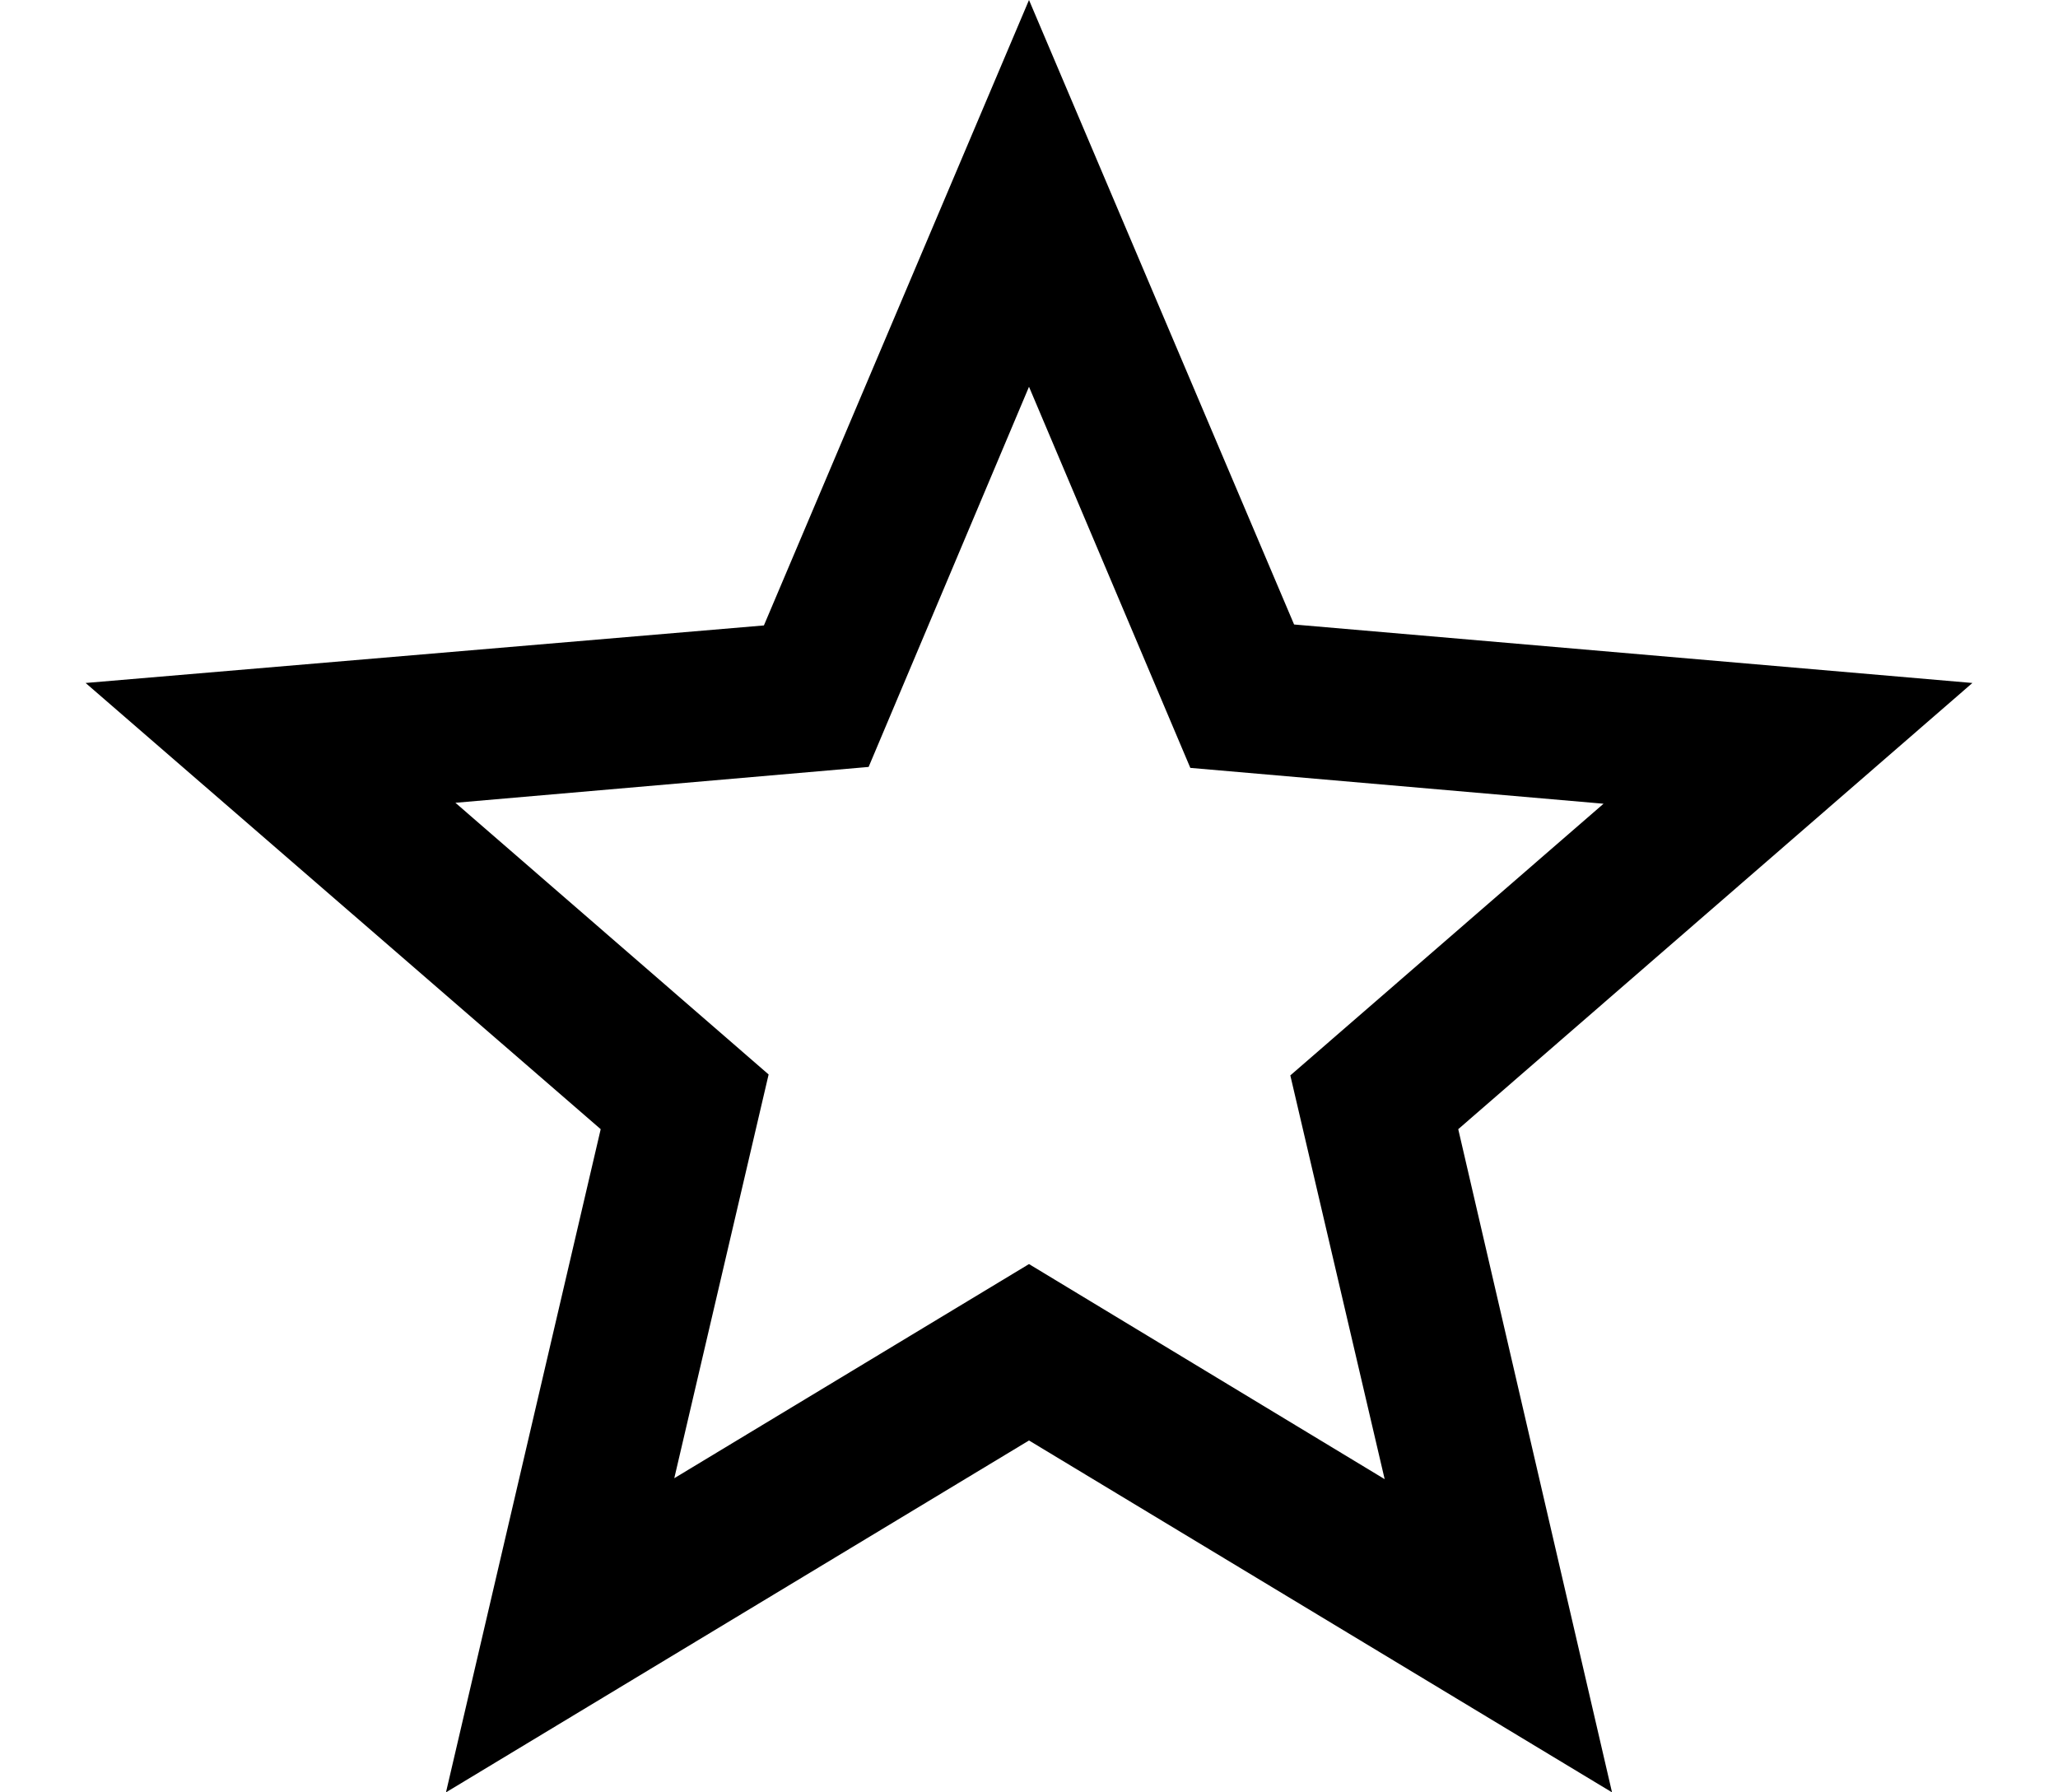 <svg
  width='31'
  height='27'
  viewBox='0 0 80 76'
  fill='none'
  xmlns='http://www.w3.org/2000/svg'
>
  <path
    d='M80 28.96L51.24 26.48L40 0L28.76 26.52L0 28.96L21.84 47.88L15.28 76L40 61.08L64.72 76L58.2 47.88L80 28.96ZM40 53.6L24.96 62.68L28.96 45.56L15.68 34.04L33.2 32.52L40 16.4L46.84 32.56L64.36 34.08L51.08 45.6L55.08 62.72L40 53.6Z'
    fill='black'
  />
</svg>
